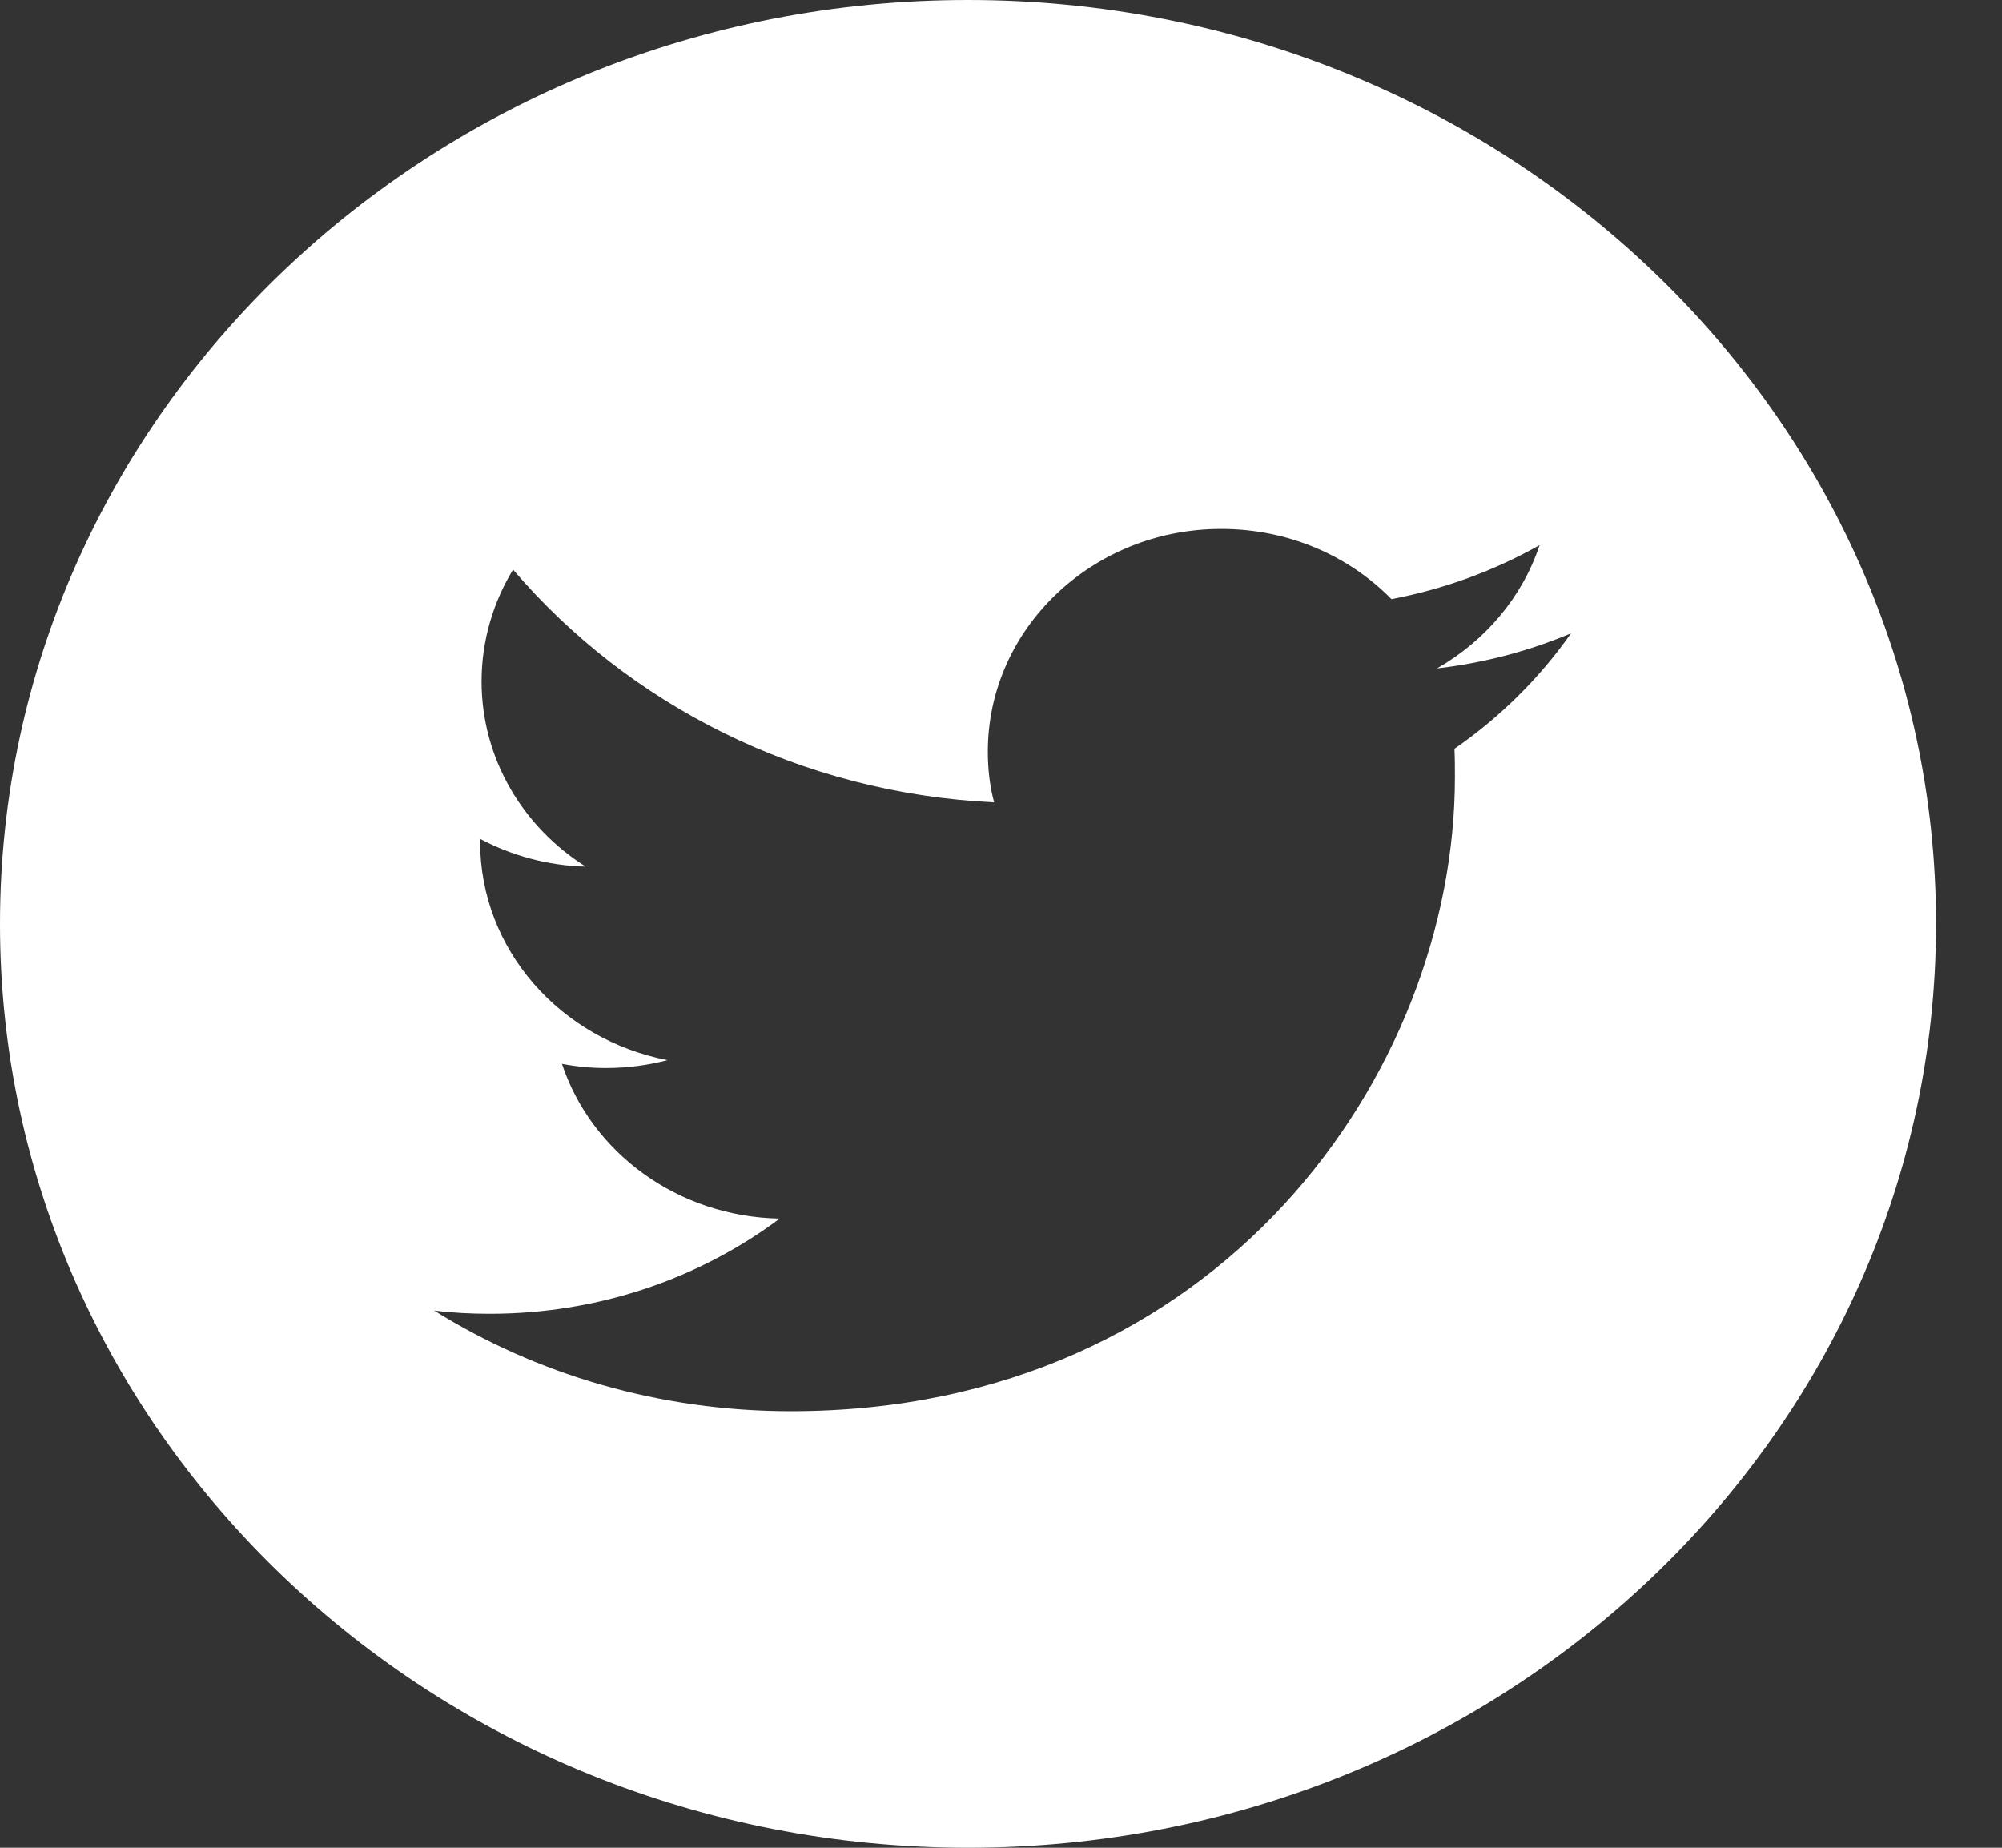 <svg width="26" height="24" viewBox="0 0 26 24" fill="none" xmlns="http://www.w3.org/2000/svg">
<rect x="0" y="0" width="26" height="24" fill="#333333" stroke="none"/>
<path fill-rule="evenodd" clip-rule="evenodd" d="M12.571 0C19.51 0 25.143 5.377 25.143 12C25.143 18.623 19.51 24 12.571 24C5.633 24 0 18.623 0 12C0 5.377 5.633 0 12.571 0ZM10.271 18.33C15.846 18.33 18.895 13.92 18.895 10.098C18.895 9.972 18.895 9.846 18.889 9.726C19.479 9.318 19.995 8.808 20.403 8.226C19.863 8.454 19.278 8.61 18.662 8.682C19.291 8.322 19.769 7.758 19.995 7.08C19.41 7.41 18.763 7.65 18.071 7.782C17.518 7.218 16.733 6.87 15.859 6.87C14.187 6.87 12.829 8.166 12.829 9.762C12.829 9.99 12.854 10.212 12.911 10.422C10.39 10.302 8.159 9.15 6.663 7.398C6.405 7.824 6.254 8.322 6.254 8.85C6.254 9.852 6.789 10.74 7.606 11.256C7.109 11.244 6.644 11.112 6.235 10.896V10.932C6.235 12.336 7.279 13.5 8.668 13.77C8.417 13.836 8.146 13.872 7.87 13.872C7.675 13.872 7.486 13.854 7.298 13.818C7.681 14.97 8.8 15.804 10.126 15.828C9.089 16.602 7.782 17.064 6.361 17.064C6.116 17.064 5.877 17.052 5.638 17.022C6.965 17.85 8.561 18.33 10.271 18.33Z" fill="white"/>
</svg>
